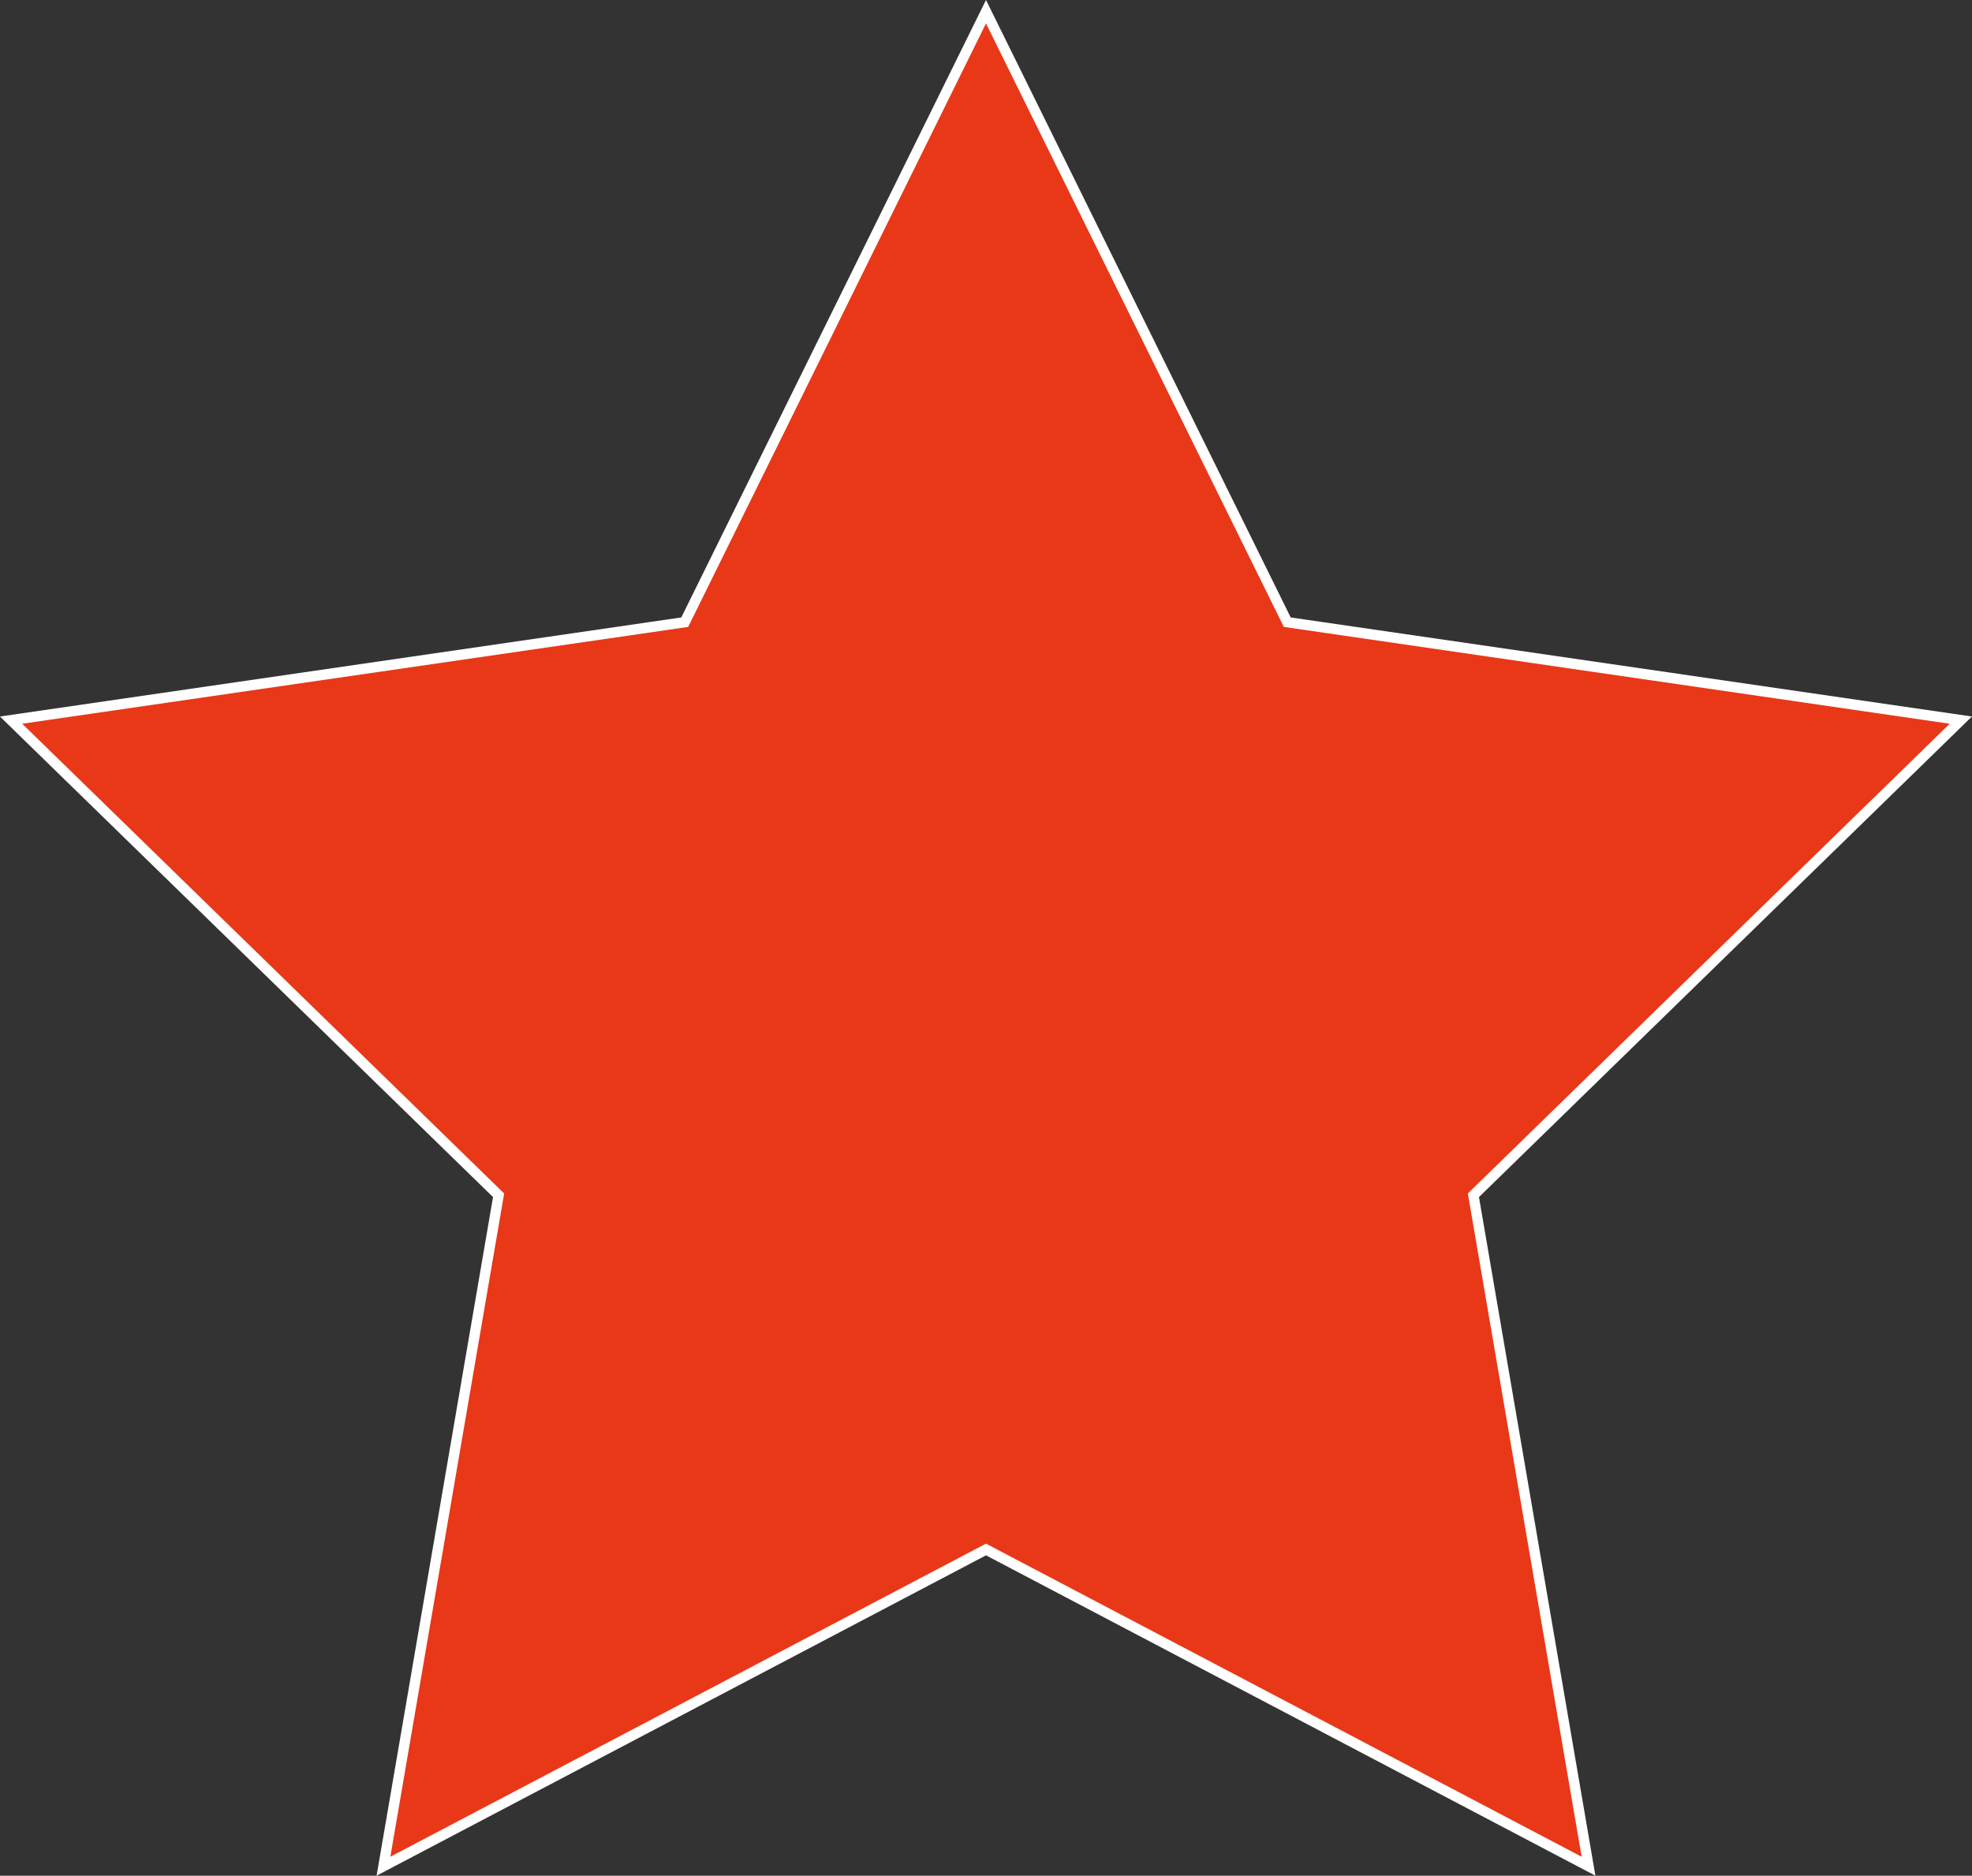 <svg xmlns="http://www.w3.org/2000/svg" viewBox="0 0 190.48 181.16"><rect x="0" y="0" width="190.48" height="181.16" fill="#333333" stroke="none"/><defs></defs><g id="Layer_2" data-name="Layer 2"><g id="Layer_1-2" data-name="Layer 1"><polygon style="fill:#e83818;stroke:#fff;stroke-miterlimit:10;" points="95.24 1.13 124.34 60.09 189.4 69.55 142.32 115.44 153.44 180.24 95.24 149.65 37.04 180.24 48.16 115.44 1.07 69.55 66.14 60.09 95.24 1.13"/></g></g></svg>